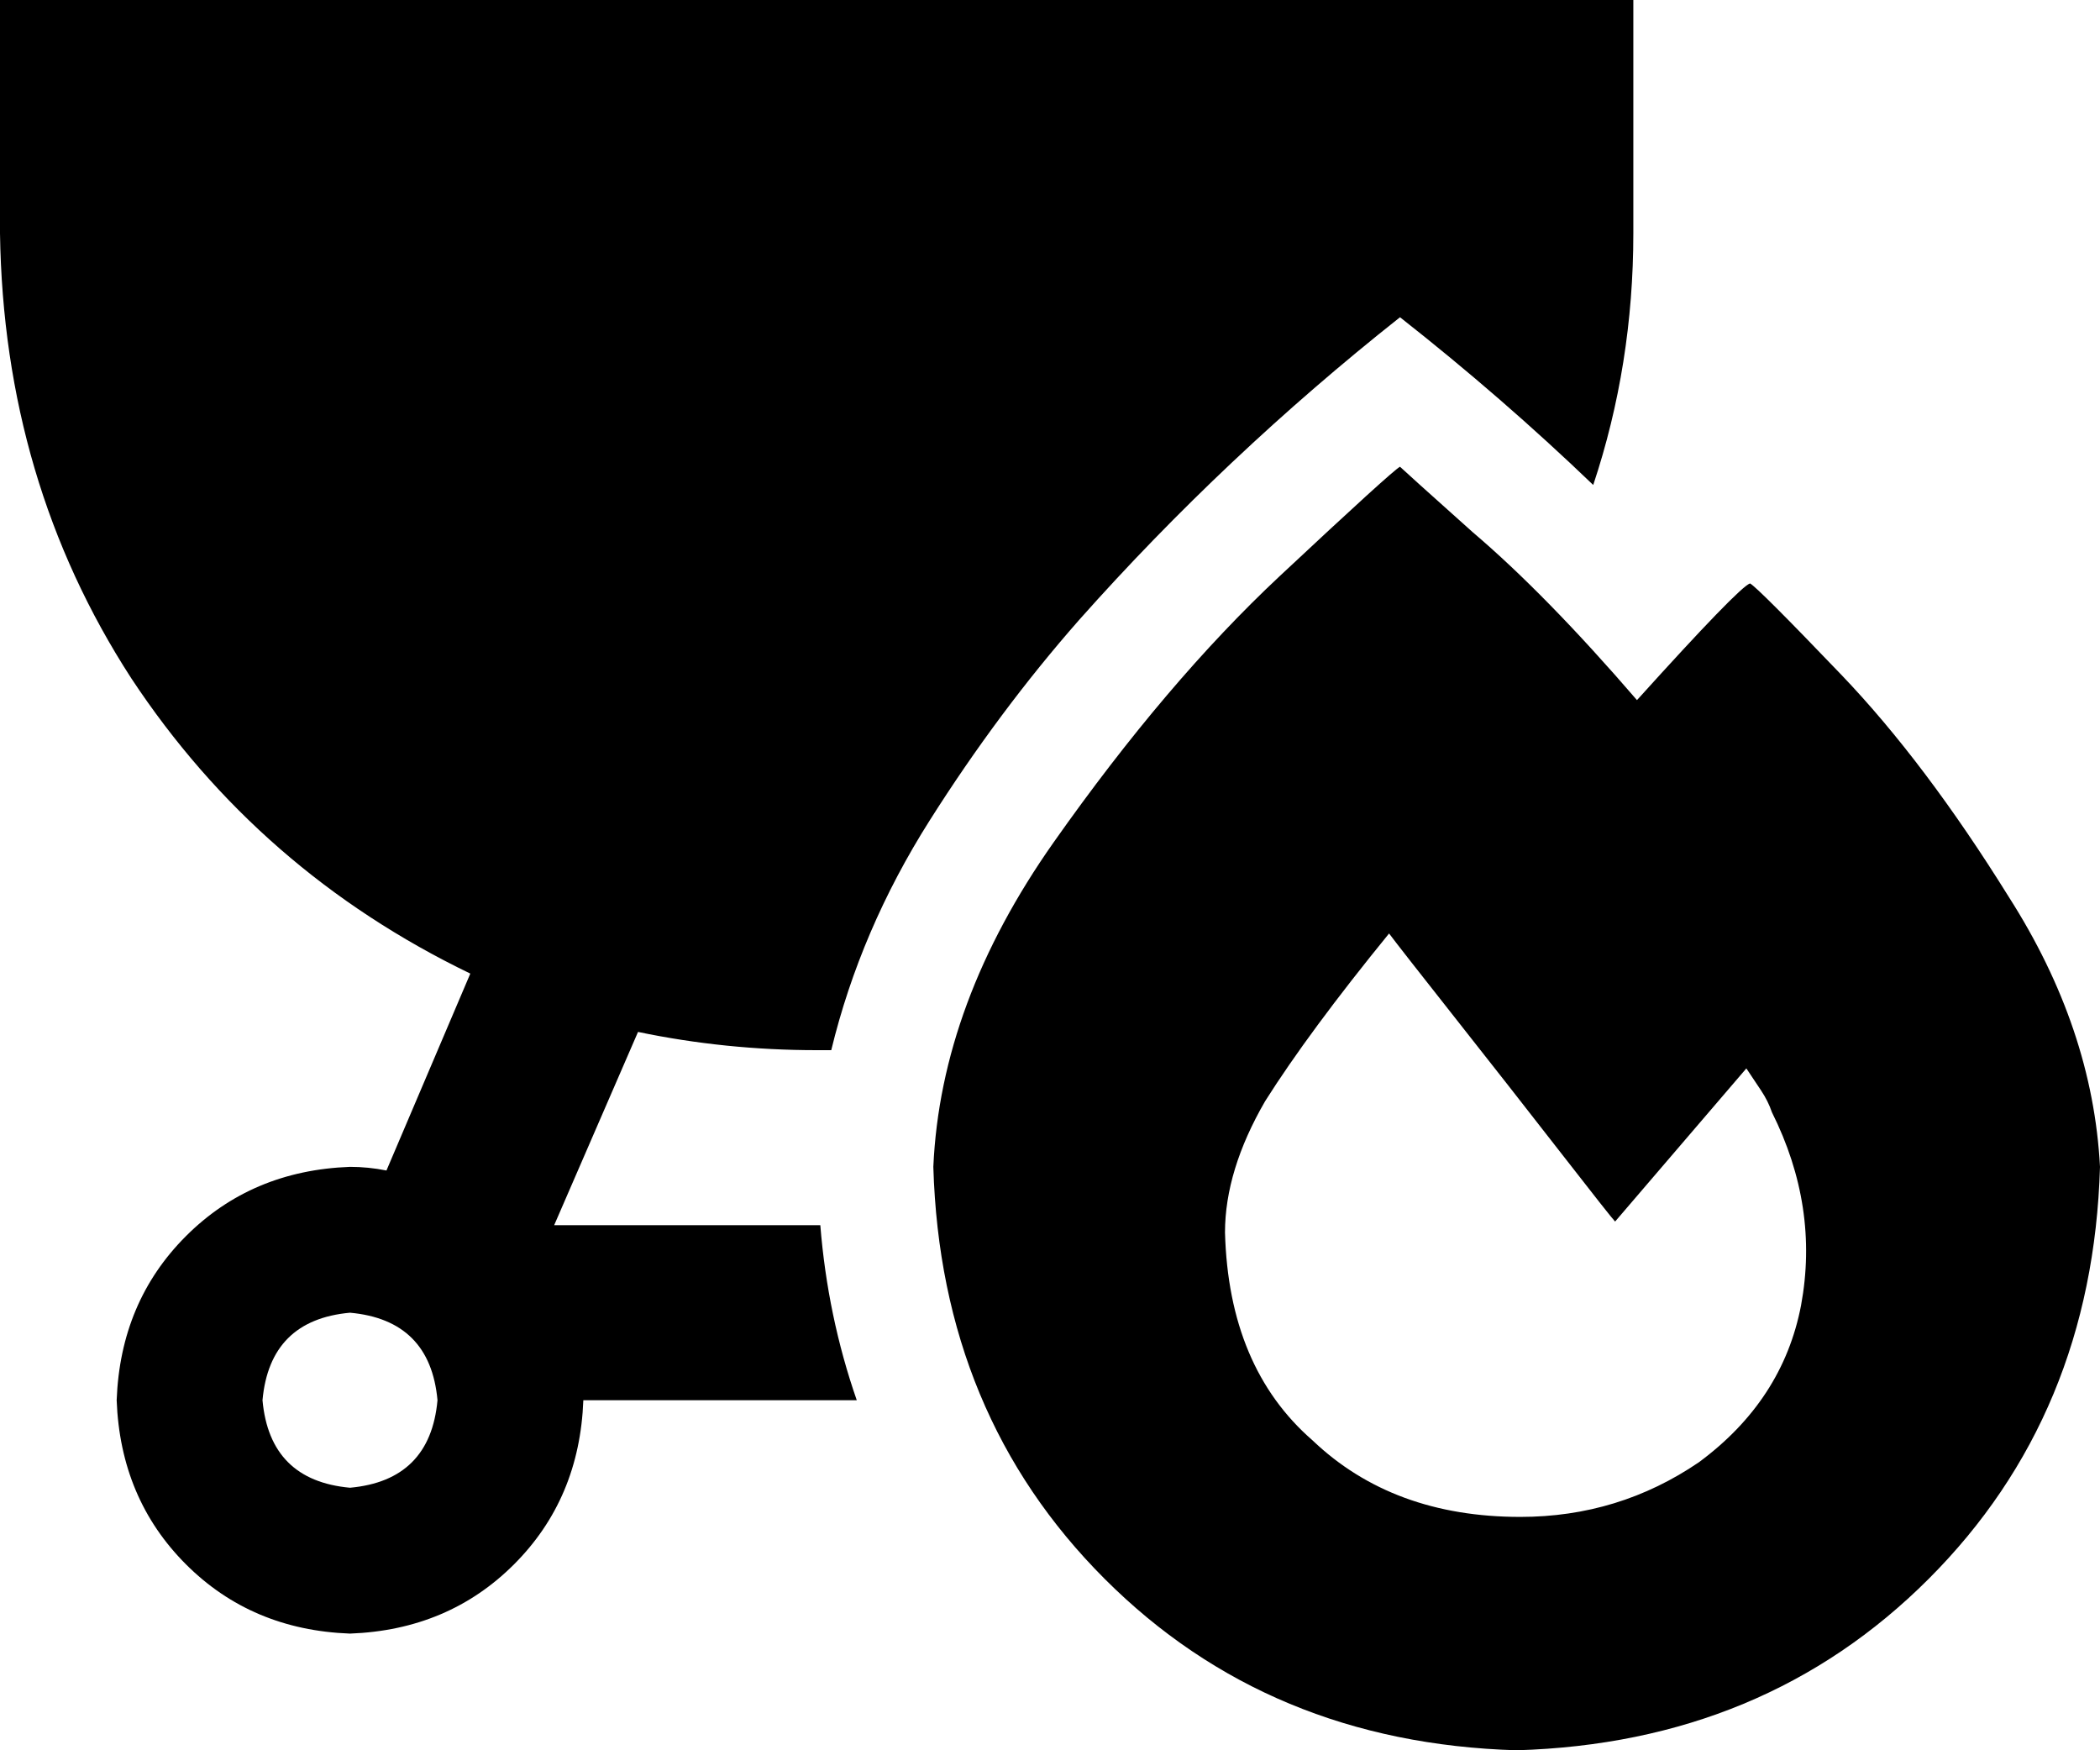 <svg xmlns="http://www.w3.org/2000/svg" viewBox="0 0 576 480">
  <path d="M 0 0 L 448 0 L 0 0 L 448 0 L 448 64 L 448 64 Q 448 100 437 133 Q 412 109 384 87 Q 336 125 296 170 Q 274 195 255 225 Q 236 255 228 288 Q 227 288 226 288 Q 225 288 224 288 Q 199 288 175 283 L 152 336 L 152 336 L 225 336 L 225 336 Q 227 361 235 384 L 160 384 L 160 384 Q 159 411 141 429 Q 123 447 96 448 Q 69 447 51 429 Q 33 411 32 384 Q 33 357 51 339 Q 69 321 96 320 Q 101 320 106 321 L 129 267 L 129 267 Q 71 239 36 186 Q 1 132 0 64 L 0 0 L 0 0 Z M 96 408 Q 118 406 120 384 Q 118 362 96 360 Q 74 362 72 384 Q 74 406 96 408 L 96 408 Z M 449 192 Q 477 161 480 160 Q 482 161 505 185 Q 528 209 551 246 Q 574 282 576 320 Q 574 388 529 433 Q 484 478 416 480 Q 348 478 303 433 Q 258 388 256 320 Q 258 275 289 231 Q 320 187 351 158 Q 382 129 384 128 Q 385 129 404 146 Q 424 163 449 192 L 449 192 Z M 466 401 Q 489 384 494 358 L 494 358 L 494 358 Q 499 331 486 305 Q 485 302 483 299 Q 481 296 479 293 L 443 335 L 443 335 Q 442 334 428 316 Q 414 298 399 279 Q 384 260 381 256 Q 359 283 347 302 Q 336 321 336 338 Q 337 375 360 395 Q 382 416 417 416 Q 444 416 466 401 L 466 401 Z" />
</svg>